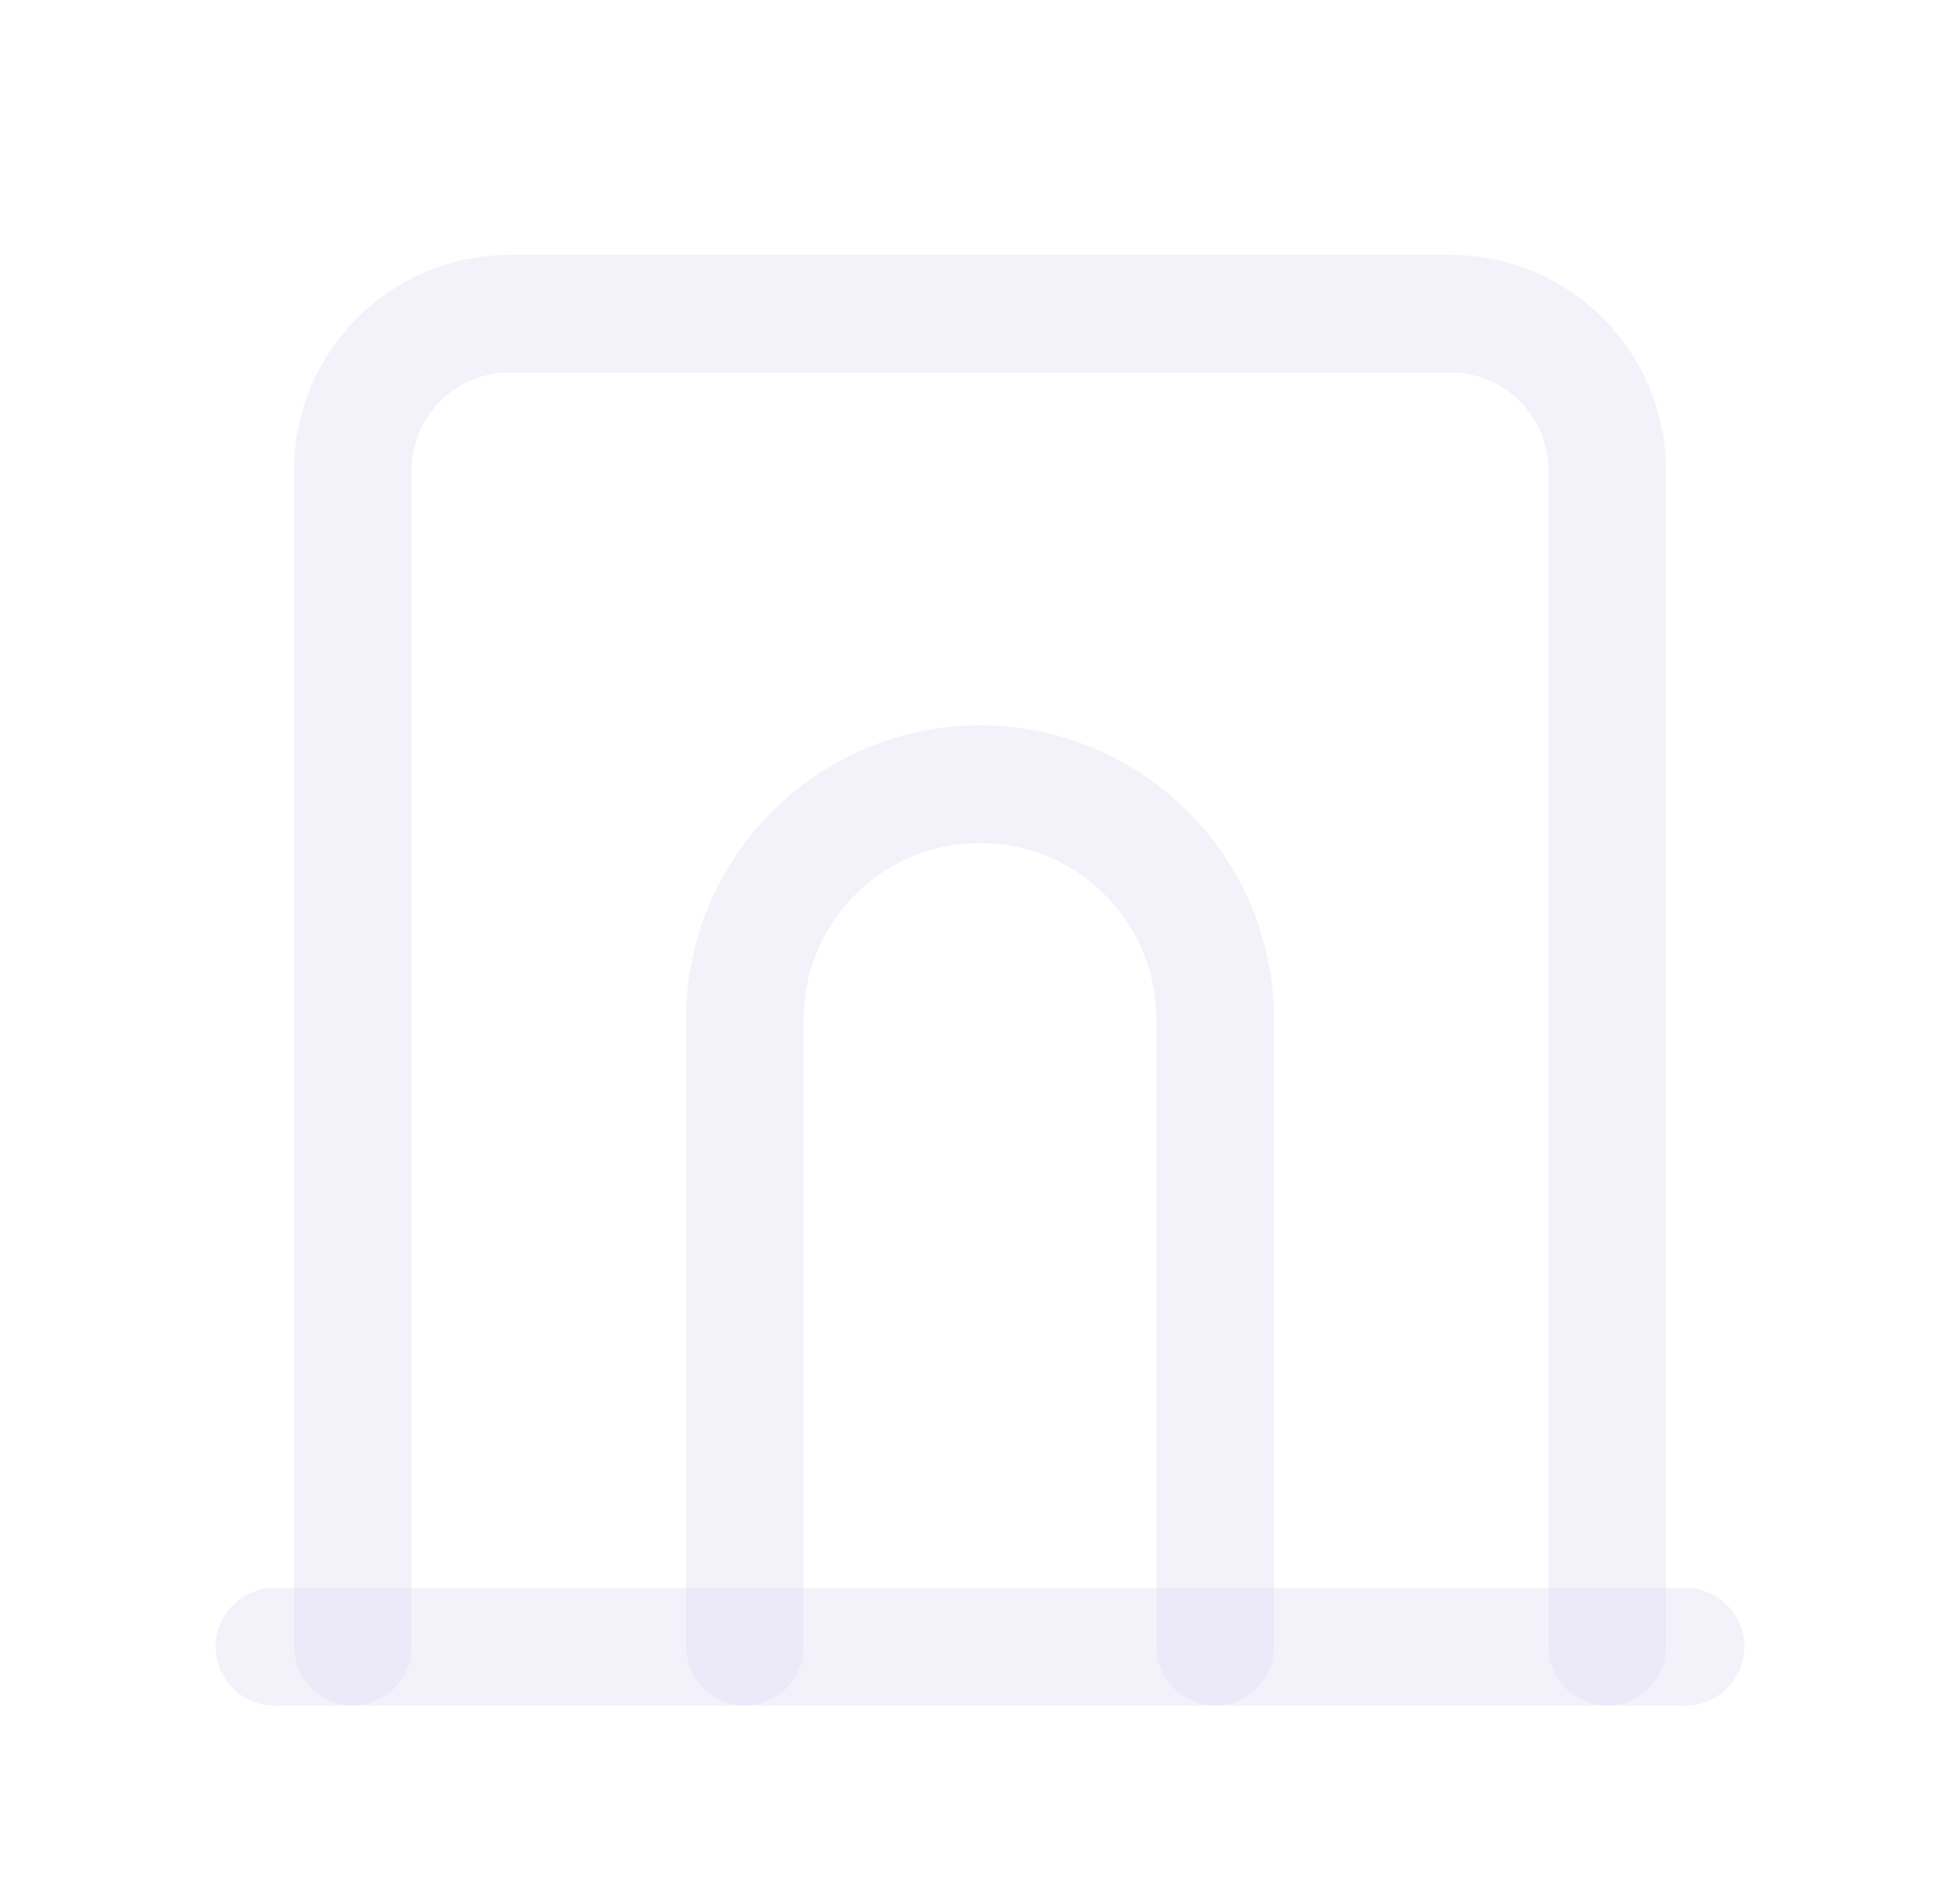 <svg width="25" height="24" viewBox="0 0 25 24" fill="none" xmlns="http://www.w3.org/2000/svg">
<path d="M3.5 21H21.5" stroke="#E1DEF5" stroke-opacity="0.4" stroke-width="1.5" stroke-linecap="round" stroke-linejoin="round"/>
<path d="M4.5 21V6C4.5 4.895 5.395 4 6.5 4H18.5C19.605 4 20.5 4.895 20.5 6V21" stroke="#E1DEF5" stroke-opacity="0.4" stroke-width="1.5" stroke-linecap="round" stroke-linejoin="round"/>
<path d="M9.5 21V13C9.5 11.343 10.843 10 12.5 10C14.157 10 15.5 11.343 15.5 13V21" stroke="#E1DEF5" stroke-opacity="0.4" stroke-width="1.5" stroke-linecap="round" stroke-linejoin="round"/>
</svg>
